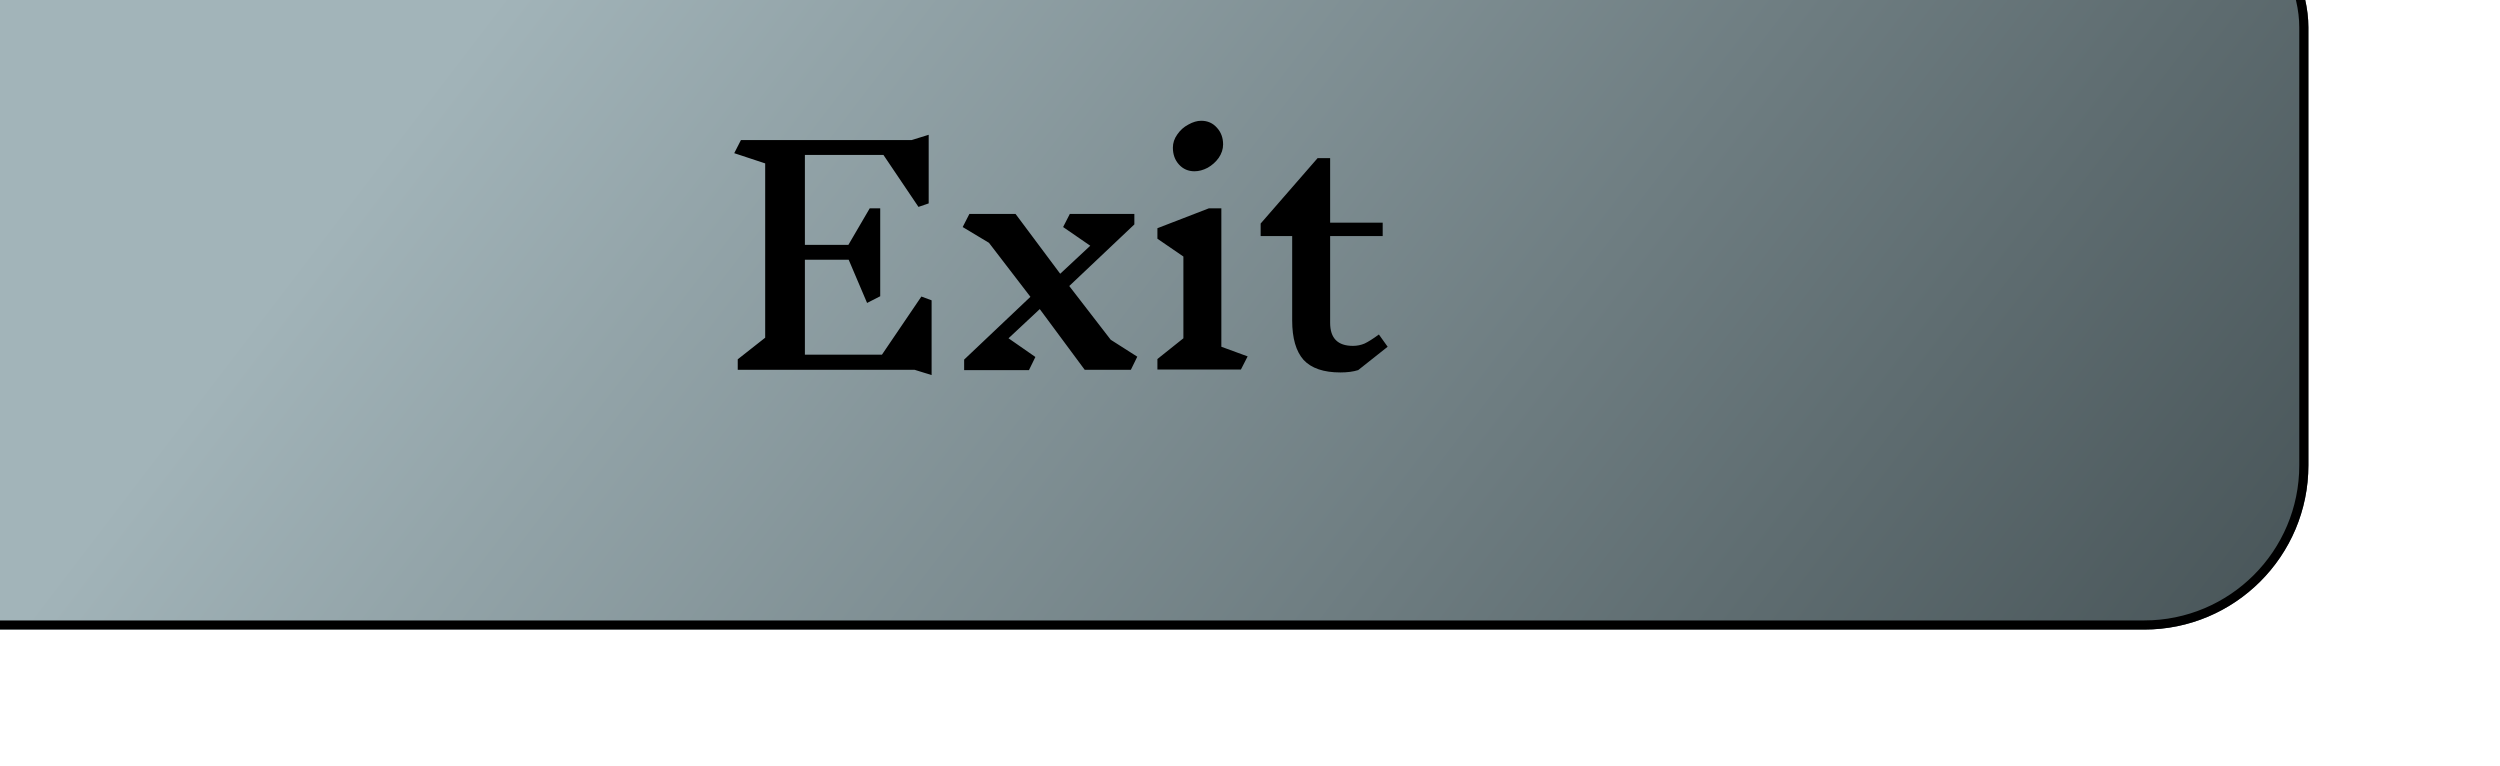 <svg width="274" height="84" viewBox="0 0 274 84" fill="none" xmlns="http://www.w3.org/2000/svg">
<g filter="url(#filter0_i_5_164)">
<rect width="274" height="84" rx="18" fill="url(#paint0_linear_5_164)"/>
<rect x="0.5" y="0.5" width="273" height="83" rx="17.5" stroke="black"/>
<path d="M121.248 55.532H101.856V54.38L104.864 52.012V32.908L101.472 31.788L102.208 30.348H120.928L122.784 29.772V37.292L121.664 37.676L117.824 31.98H109.216V41.836H113.984L116.32 37.836H117.472V47.468L116.032 48.204L114.016 43.468H109.216V53.868H117.664L121.984 47.5L123.104 47.916V56.108L121.248 55.532ZM144.942 55.532H139.886L134.958 48.876L131.534 52.076L134.478 54.124L133.774 55.564H126.67V54.412L133.934 47.532L129.39 41.612L126.51 39.884L127.246 38.444H132.302L137.198 45.004L140.494 41.932L137.518 39.884L138.254 38.444H145.326V39.596L138.19 46.348L142.734 52.236L145.646 54.092L144.942 55.532ZM157.004 55.5H147.852V54.348L150.7 52.076V43.116L147.852 41.164V40.012L153.484 37.836H154.86V53.004L157.74 54.06L157.004 55.5ZM152.652 28.236C153.356 28.236 153.932 28.492 154.38 29.004C154.828 29.495 155.052 30.103 155.052 30.828C155.052 31.34 154.892 31.831 154.572 32.3C154.252 32.748 153.847 33.111 153.356 33.388C152.866 33.644 152.386 33.772 151.916 33.772C151.234 33.772 150.668 33.527 150.22 33.036C149.772 32.545 149.548 31.927 149.548 31.18C149.548 30.668 149.708 30.188 150.028 29.74C150.348 29.271 150.754 28.908 151.244 28.652C151.735 28.375 152.204 28.236 152.652 28.236ZM169.855 55.564C169.321 55.735 168.671 55.82 167.903 55.82C166.068 55.82 164.724 55.361 163.871 54.444C163.039 53.505 162.623 52.065 162.623 50.124V40.876H159.167V39.5L165.407 32.332H166.783V39.404H172.543V40.876H166.783V50.38C166.783 52.065 167.615 52.908 169.279 52.908C169.727 52.908 170.153 52.823 170.559 52.652C170.964 52.46 171.487 52.129 172.127 51.66L173.087 53.004L169.855 55.564Z" fill="black"/>
</g>
<defs>
<filter id="filter0_i_5_164" x="-10.9" y="-10.9" width="284.9" height="94.9" filterUnits="userSpaceOnUse" color-interpolation-filters="sRGB">
<feFlood flood-opacity="0" result="BackgroundImageFix"/>
<feBlend mode="normal" in="SourceGraphic" in2="BackgroundImageFix" result="shape"/>
<feColorMatrix in="SourceAlpha" type="matrix" values="0 0 0 0 0 0 0 0 0 0 0 0 0 0 0 0 0 0 127 0" result="hardAlpha"/>
<feOffset dx="-21" dy="-15"/>
<feGaussianBlur stdDeviation="5.45"/>
<feComposite in2="hardAlpha" operator="arithmetic" k2="-1" k3="1"/>
<feColorMatrix type="matrix" values="0 0 0 0 0 0 0 0 0 0 0 0 0 0 0 0 0 0 0.25 0"/>
<feBlend mode="normal" in2="shape" result="effect1_innerShadow_5_164"/>
</filter>
<linearGradient id="paint0_linear_5_164" x1="1.00273e-06" y1="42" x2="287" y2="261.5" gradientUnits="userSpaceOnUse">
<stop offset="0.12" stop-color="#A2B4B9"/>
<stop offset="0.849" stop-color="#2A3538"/>
</linearGradient>
</defs>
</svg>
